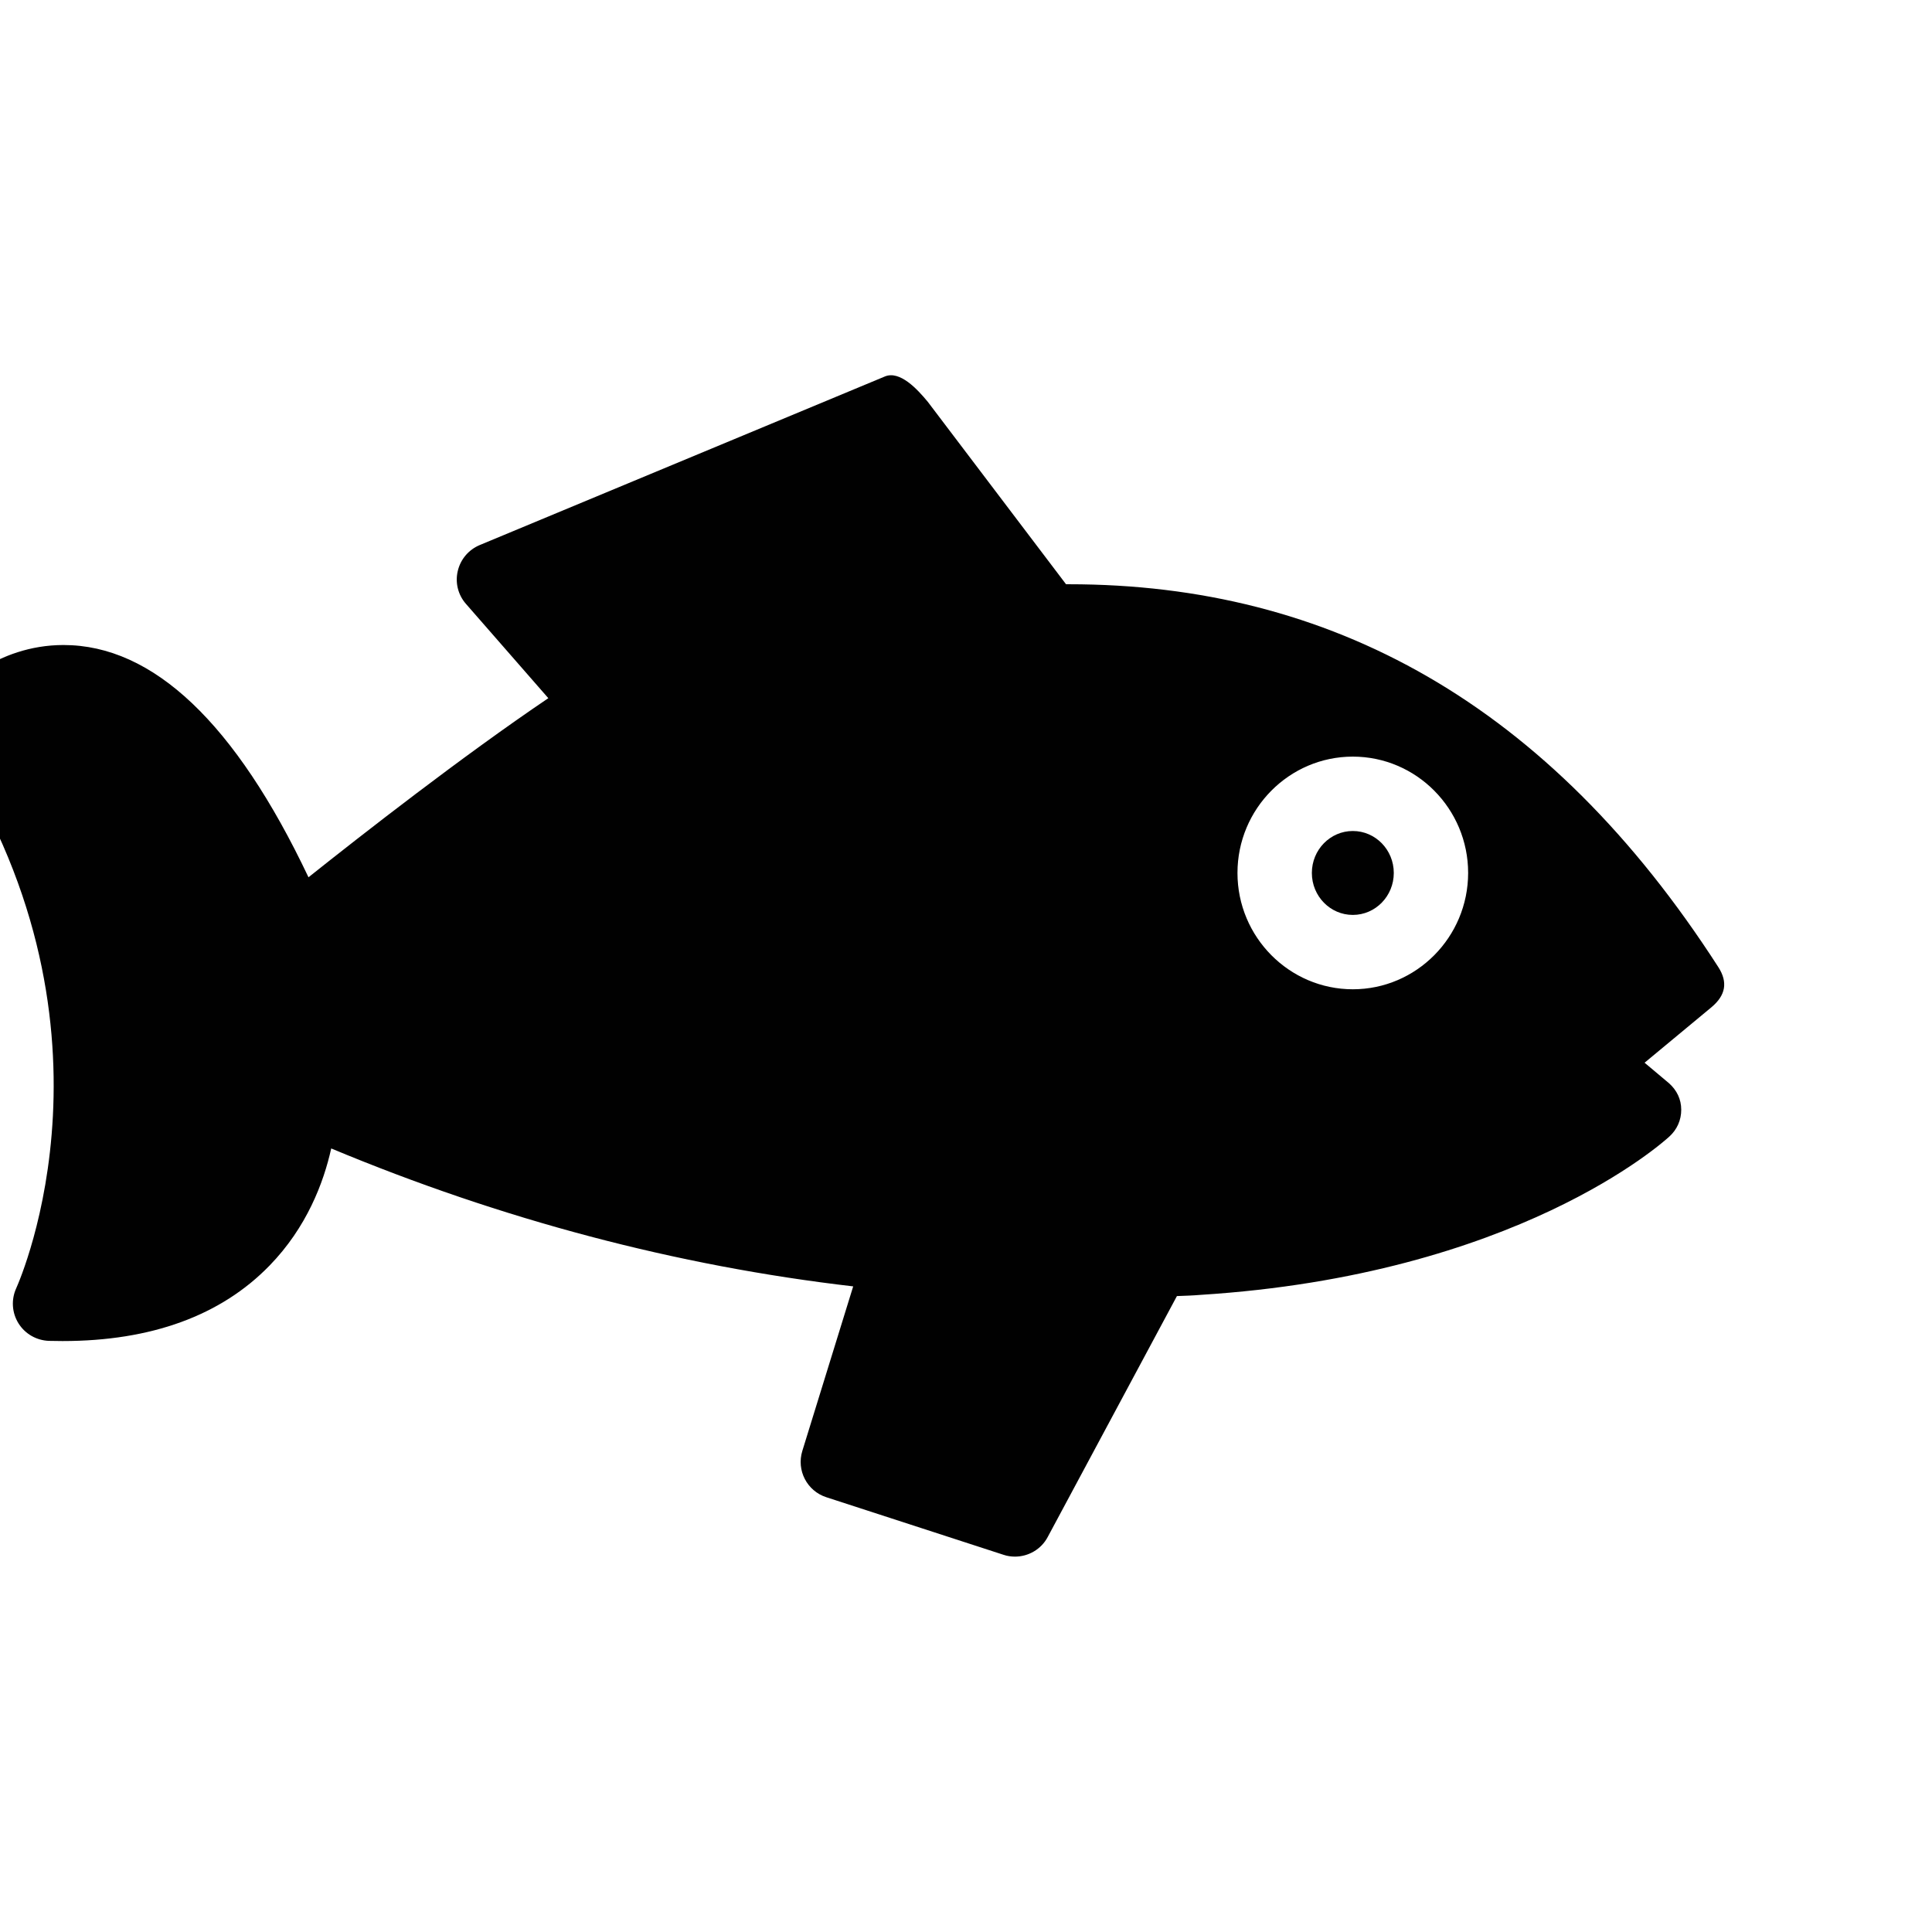 <?xml version="1.0" encoding="iso-8859-1"?>
<!-- Generator: Adobe Illustrator 15.0.0, SVG Export Plug-In . SVG Version: 6.00 Build 0)  -->
<!DOCTYPE svg PUBLIC "-//W3C//DTD SVG 1.1//EN" "http://www.w3.org/Graphics/SVG/1.1/DTD/svg11.dtd">
<svg version="1.1" id="Layer_1" xmlns="http://www.w3.org/2000/svg" xmlns:xlink="http://www.w3.org/1999/xlink" x="0px" y="0px"
	 width="64px" height="64px" viewBox="0 0 64 64" style="enable-background:new 0 0 64 64;" xml:space="preserve">
<g>
	<g>
		<defs>
			<rect id="SVGID_1_" x="-2.001" y="2.441" width="59.116" height="59.116"/>
		</defs>
		<clipPath id="SVGID_2_">
			<use xlink:href="#SVGID_1_"  style="overflow:visible;"/>
		</clipPath>
	</g>
	<g>
		<defs>
			<rect id="SVGID_3_" x="-2.001" y="2.441" width="59.116" height="59.116"/>
		</defs>
		<clipPath id="SVGID_4_">
			<use xlink:href="#SVGID_3_"  style="overflow:visible;"/>
		</clipPath>
		<g style="clip-path:url(#SVGID_4_);">
			<defs>
				<rect id="SVGID_5_" x="-2.001" y="2.441" width="59.116" height="59.116"/>
			</defs>
			<clipPath id="SVGID_6_">
				<use xlink:href="#SVGID_5_"  style="overflow:visible;"/>
			</clipPath>
		</g>
	</g>
	<g>
		<defs>
			<rect id="SVGID_7_" x="-2.001" y="2.441" width="59.116" height="59.116"/>
		</defs>
		<clipPath id="SVGID_8_">
			<use xlink:href="#SVGID_7_"  style="overflow:visible;"/>
		</clipPath>
		<g style="clip-path:url(#SVGID_8_);">
			<defs>
				<rect id="SVGID_9_" x="-2.001" y="2.441" width="59.116" height="59.116"/>
			</defs>
			<clipPath id="SVGID_10_">
				<use xlink:href="#SVGID_9_"  style="overflow:visible;"/>
			</clipPath>
			<g style="clip-path:url(#SVGID_10_);">
				<defs>
					<rect id="SVGID_11_" x="-2.001" y="2.441" width="59.116" height="59.116"/>
				</defs>
				<clipPath id="SVGID_12_">
					<use xlink:href="#SVGID_11_"  style="overflow:visible;"/>
				</clipPath>
			</g>
		</g>
	</g>
	<g>
		<defs>
			<rect id="SVGID_13_" x="-2.001" y="2.441" width="59.116" height="59.116"/>
		</defs>
		<clipPath id="SVGID_14_">
			<use xlink:href="#SVGID_13_"  style="overflow:visible;"/>
		</clipPath>
		<g style="clip-path:url(#SVGID_14_);">
			<defs>
				<rect id="SVGID_15_" x="-2.001" y="2.441" width="59.116" height="59.116"/>
			</defs>
			<clipPath id="SVGID_16_">
				<use xlink:href="#SVGID_15_"  style="overflow:visible;"/>
			</clipPath>
			<g style="clip-path:url(#SVGID_16_);">
				<defs>
					<rect id="SVGID_17_" x="-2.001" y="2.441" width="59.116" height="59.116"/>
				</defs>
				<clipPath id="SVGID_18_">
					<use xlink:href="#SVGID_17_"  style="overflow:visible;"/>
				</clipPath>
				<g style="clip-path:url(#SVGID_18_);">
					<defs>
						<rect id="SVGID_19_" x="-2.001" y="2.441" width="59.116" height="59.116"/>
					</defs>
					<clipPath id="SVGID_20_">
						<use xlink:href="#SVGID_19_"  style="overflow:visible;"/>
					</clipPath>
				</g>
			</g>
		</g>
	</g>
	<g>
		<defs>
			<rect id="SVGID_21_" x="-2.001" y="2.441" width="59.116" height="59.116"/>
		</defs>
		<clipPath id="SVGID_22_">
			<use xlink:href="#SVGID_21_"  style="overflow:visible;"/>
		</clipPath>
	</g>
	<g>
		<defs>
			<rect id="SVGID_23_" x="-2.001" y="2.441" width="59.116" height="59.116"/>
		</defs>
		<clipPath id="SVGID_24_">
			<use xlink:href="#SVGID_23_"  style="overflow:visible;"/>
		</clipPath>
		<g style="clip-path:url(#SVGID_24_);">
			<defs>
				<rect id="SVGID_25_" x="-2.001" y="2.441" width="59.116" height="59.116"/>
			</defs>
			<clipPath id="SVGID_26_">
				<use xlink:href="#SVGID_25_"  style="overflow:visible;"/>
			</clipPath>
		</g>
	</g>
	<g>
		<defs>
			<rect id="SVGID_27_" x="-2.001" y="2.441" width="59.116" height="59.116"/>
		</defs>
		<clipPath id="SVGID_28_">
			<use xlink:href="#SVGID_27_"  style="overflow:visible;"/>
		</clipPath>
		<g style="clip-path:url(#SVGID_28_);">
			<defs>
				<rect id="SVGID_29_" x="-2.001" y="2.441" width="59.116" height="59.116"/>
			</defs>
			<clipPath id="SVGID_30_">
				<use xlink:href="#SVGID_29_"  style="overflow:visible;"/>
			</clipPath>
			<g style="clip-path:url(#SVGID_30_);">
				<defs>
					<rect id="SVGID_31_" x="-2.001" y="2.441" width="59.116" height="59.116"/>
				</defs>
				<clipPath id="SVGID_32_">
					<use xlink:href="#SVGID_31_"  style="overflow:visible;"/>
				</clipPath>
			</g>
		</g>
	</g>
	<g>
		<defs>
			<rect id="SVGID_33_" x="-2.001" y="2.441" width="59.116" height="59.116"/>
		</defs>
		<clipPath id="SVGID_34_">
			<use xlink:href="#SVGID_33_"  style="overflow:visible;"/>
		</clipPath>
		<g style="clip-path:url(#SVGID_34_);">
			<defs>
				<rect id="SVGID_35_" x="-2.001" y="2.441" width="59.116" height="59.116"/>
			</defs>
			<clipPath id="SVGID_36_">
				<use xlink:href="#SVGID_35_"  style="overflow:visible;"/>
			</clipPath>
			<g style="clip-path:url(#SVGID_36_);">
				<defs>
					<rect id="SVGID_37_" x="-2.001" y="2.441" width="59.116" height="59.116"/>
				</defs>
				<clipPath id="SVGID_38_">
					<use xlink:href="#SVGID_37_"  style="overflow:visible;"/>
				</clipPath>
				<g style="clip-path:url(#SVGID_38_);">
					<defs>
						<rect id="SVGID_39_" x="-2.001" y="2.441" width="59.116" height="59.116"/>
					</defs>
					<clipPath id="SVGID_40_">
						<use xlink:href="#SVGID_39_"  style="overflow:visible;"/>
					</clipPath>
				</g>
			</g>
		</g>
	</g>
	<g>
		<defs>
			<rect id="SVGID_41_" x="-2.001" y="2.441" width="59.116" height="59.116"/>
		</defs>
		<clipPath id="SVGID_42_">
			<use xlink:href="#SVGID_41_"  style="overflow:visible;"/>
		</clipPath>
	</g>
	<g>
		<defs>
			<rect id="SVGID_43_" x="-2.001" y="2.441" width="59.116" height="59.116"/>
		</defs>
		<clipPath id="SVGID_44_">
			<use xlink:href="#SVGID_43_"  style="overflow:visible;"/>
		</clipPath>
		<g style="clip-path:url(#SVGID_44_);">
			<defs>
				<rect id="SVGID_45_" x="-2.001" y="2.441" width="59.116" height="59.116"/>
			</defs>
			<clipPath id="SVGID_46_">
				<use xlink:href="#SVGID_45_"  style="overflow:visible;"/>
			</clipPath>
		</g>
	</g>
	<g>
		<defs>
			<rect id="SVGID_47_" x="-2.001" y="2.441" width="59.116" height="59.116"/>
		</defs>
		<clipPath id="SVGID_48_">
			<use xlink:href="#SVGID_47_"  style="overflow:visible;"/>
		</clipPath>
		<g style="clip-path:url(#SVGID_48_);">
			<defs>
				<rect id="SVGID_49_" x="-2.001" y="2.441" width="59.116" height="59.116"/>
			</defs>
			<clipPath id="SVGID_50_">
				<use xlink:href="#SVGID_49_"  style="overflow:visible;"/>
			</clipPath>
			<g style="clip-path:url(#SVGID_50_);">
				<defs>
					<rect id="SVGID_51_" x="-2.001" y="2.441" width="59.116" height="59.116"/>
				</defs>
				<clipPath id="SVGID_52_">
					<use xlink:href="#SVGID_51_"  style="overflow:visible;"/>
				</clipPath>
			</g>
		</g>
	</g>
	<g>
		<defs>
			<rect id="SVGID_53_" x="-2.001" y="2.441" width="59.116" height="59.116"/>
		</defs>
		<clipPath id="SVGID_54_">
			<use xlink:href="#SVGID_53_"  style="overflow:visible;"/>
		</clipPath>
		<g style="clip-path:url(#SVGID_54_);">
			<defs>
				<rect id="SVGID_55_" x="-2.001" y="2.441" width="59.116" height="59.116"/>
			</defs>
			<clipPath id="SVGID_56_">
				<use xlink:href="#SVGID_55_"  style="overflow:visible;"/>
			</clipPath>
			<g style="clip-path:url(#SVGID_56_);">
				<defs>
					<rect id="SVGID_57_" x="-2.001" y="2.441" width="59.116" height="59.116"/>
				</defs>
				<clipPath id="SVGID_58_">
					<use xlink:href="#SVGID_57_"  style="overflow:visible;"/>
				</clipPath>
				<g style="clip-path:url(#SVGID_58_);">
					<defs>
						<rect id="SVGID_59_" x="-2.001" y="2.441" width="59.116" height="59.116"/>
					</defs>
					<clipPath id="SVGID_60_">
						<use xlink:href="#SVGID_59_"  style="overflow:visible;"/>
					</clipPath>
					<ellipse style="clip-path:url(#SVGID_60_);fill:#010101;" cx="44.814" cy="28.918" rx="1.357" ry="1.39"/>
					<path style="clip-path:url(#SVGID_60_);fill:#010101;" d="M44.814,32.771c-2.104,0-3.821-1.729-3.821-3.853
						c0-2.126,1.715-3.854,3.821-3.854c2.105,0,3.82,1.729,3.82,3.854C48.632,31.044,46.918,32.771,44.814,32.771L44.814,32.771z
						 M56.92,32.034C51.298,23.3,44.061,19.354,35.41,19.354h-0.096l-4.579-6.042c-0.344-0.417-0.924-1.047-1.422-0.841
						l-13.422,5.585c-0.367,0.154-0.636,0.47-0.727,0.86c-0.092,0.383,0.009,0.79,0.271,1.088l2.729,3.124
						c-2.861,1.934-6.177,4.524-7.945,5.933c-2.421-5.107-5.148-7.694-8.116-7.694c-2.244,0-3.646,1.509-3.795,1.68
						c-0.37,0.418-0.412,1.035-0.104,1.5C4.397,33.84,0.696,42.32,0.536,42.678c-0.17,0.374-0.142,0.812,0.078,1.162
						c0.22,0.351,0.597,0.563,1.008,0.578l0.448,0.006c2.941,0,5.25-0.843,6.862-2.503c1.225-1.261,1.787-2.736,2.04-3.877
						c5.652,2.359,11.453,3.891,17.291,4.569l-1.685,5.451c-0.199,0.643,0.155,1.327,0.796,1.534l5.867,1.906
						c0.126,0.043,0.256,0.061,0.382,0.061c0.443,0,0.869-0.242,1.084-0.65l4.28-7.981c0.267-0.01,0.53-0.018,0.771-0.039
						c10.466-0.658,15.336-5.058,15.54-5.244c0.256-0.231,0.396-0.548,0.395-0.89c0-0.348-0.147-0.645-0.401-0.874l-0.813-0.683
						l2.213-1.836C57.159,32.978,57.25,32.544,56.92,32.034L56.92,32.034z"/>
				</g>
			</g>
		</g>
	</g>
	<g>
		<defs>
			<rect id="SVGID_61_" x="-2.001" y="2.441" width="59.116" height="59.116"/>
		</defs>
		<clipPath id="SVGID_62_">
			<use xlink:href="#SVGID_61_"  style="overflow:visible;"/>
		</clipPath>
	</g>
	<g>
		<defs>
			<rect id="SVGID_63_" x="-2.001" y="2.441" width="59.116" height="59.116"/>
		</defs>
		<clipPath id="SVGID_64_">
			<use xlink:href="#SVGID_63_"  style="overflow:visible;"/>
		</clipPath>
		<g style="clip-path:url(#SVGID_64_);">
			<defs>
				<rect id="SVGID_65_" x="-2.001" y="2.441" width="59.116" height="59.116"/>
			</defs>
			<clipPath id="SVGID_66_">
				<use xlink:href="#SVGID_65_"  style="overflow:visible;"/>
			</clipPath>
		</g>
	</g>
	<g>
		<defs>
			<rect id="SVGID_67_" x="-2.001" y="2.441" width="59.116" height="59.116"/>
		</defs>
		<clipPath id="SVGID_68_">
			<use xlink:href="#SVGID_67_"  style="overflow:visible;"/>
		</clipPath>
		<g style="clip-path:url(#SVGID_68_);">
			<defs>
				<rect id="SVGID_69_" x="-2.001" y="2.441" width="59.116" height="59.116"/>
			</defs>
			<clipPath id="SVGID_70_">
				<use xlink:href="#SVGID_69_"  style="overflow:visible;"/>
			</clipPath>
			<g style="clip-path:url(#SVGID_70_);">
				<defs>
					<rect id="SVGID_71_" x="-2.001" y="2.441" width="59.116" height="59.116"/>
				</defs>
				<clipPath id="SVGID_72_">
					<use xlink:href="#SVGID_71_"  style="overflow:visible;"/>
				</clipPath>
			</g>
		</g>
	</g>
	<g>
		<defs>
			<rect id="SVGID_73_" x="-2.001" y="2.441" width="59.116" height="59.116"/>
		</defs>
		<clipPath id="SVGID_74_">
			<use xlink:href="#SVGID_73_"  style="overflow:visible;"/>
		</clipPath>
		<g style="clip-path:url(#SVGID_74_);">
			<defs>
				<rect id="SVGID_75_" x="-2.001" y="2.441" width="59.116" height="59.116"/>
			</defs>
			<clipPath id="SVGID_76_">
				<use xlink:href="#SVGID_75_"  style="overflow:visible;"/>
			</clipPath>
			<g style="clip-path:url(#SVGID_76_);">
				<defs>
					<rect id="SVGID_77_" x="-2.001" y="2.441" width="59.116" height="59.116"/>
				</defs>
				<clipPath id="SVGID_78_">
					<use xlink:href="#SVGID_77_"  style="overflow:visible;"/>
				</clipPath>
				<g style="clip-path:url(#SVGID_78_);">
					<defs>
						<rect id="SVGID_79_" x="-2.001" y="2.441" width="59.116" height="59.116"/>
					</defs>
					<clipPath id="SVGID_80_">
						<use xlink:href="#SVGID_79_"  style="overflow:visible;"/>
					</clipPath>
				</g>
			</g>
		</g>
	</g>
	<g>
		<defs>
			<rect id="SVGID_81_" x="-2.001" y="2.441" width="59.116" height="59.116"/>
		</defs>
		<clipPath id="SVGID_82_">
			<use xlink:href="#SVGID_81_"  style="overflow:visible;"/>
		</clipPath>
	</g>
	<g>
		<defs>
			<rect id="SVGID_83_" x="-2.001" y="2.441" width="59.116" height="59.116"/>
		</defs>
		<clipPath id="SVGID_84_">
			<use xlink:href="#SVGID_83_"  style="overflow:visible;"/>
		</clipPath>
		<g style="clip-path:url(#SVGID_84_);">
			<defs>
				<rect id="SVGID_85_" x="-2.001" y="2.441" width="59.116" height="59.116"/>
			</defs>
			<clipPath id="SVGID_86_">
				<use xlink:href="#SVGID_85_"  style="overflow:visible;"/>
			</clipPath>
		</g>
	</g>
	<g>
		<defs>
			<rect id="SVGID_87_" x="-2.001" y="2.441" width="59.116" height="59.116"/>
		</defs>
		<clipPath id="SVGID_88_">
			<use xlink:href="#SVGID_87_"  style="overflow:visible;"/>
		</clipPath>
		<g style="clip-path:url(#SVGID_88_);">
			<defs>
				<rect id="SVGID_89_" x="-2.001" y="2.441" width="59.116" height="59.116"/>
			</defs>
			<clipPath id="SVGID_90_">
				<use xlink:href="#SVGID_89_"  style="overflow:visible;"/>
			</clipPath>
			<g style="clip-path:url(#SVGID_90_);">
				<defs>
					<rect id="SVGID_91_" x="-2.001" y="2.441" width="59.116" height="59.116"/>
				</defs>
				<clipPath id="SVGID_92_">
					<use xlink:href="#SVGID_91_"  style="overflow:visible;"/>
				</clipPath>
			</g>
		</g>
	</g>
	<g>
		<defs>
			<rect id="SVGID_93_" x="-2.001" y="2.441" width="59.116" height="59.116"/>
		</defs>
		<clipPath id="SVGID_94_">
			<use xlink:href="#SVGID_93_"  style="overflow:visible;"/>
		</clipPath>
		<g style="clip-path:url(#SVGID_94_);">
			<defs>
				<rect id="SVGID_95_" x="-2.001" y="2.441" width="59.116" height="59.116"/>
			</defs>
			<clipPath id="SVGID_96_">
				<use xlink:href="#SVGID_95_"  style="overflow:visible;"/>
			</clipPath>
			<g style="clip-path:url(#SVGID_96_);">
				<defs>
					<rect id="SVGID_97_" x="-2.001" y="2.441" width="59.116" height="59.116"/>
				</defs>
				<clipPath id="SVGID_98_">
					<use xlink:href="#SVGID_97_"  style="overflow:visible;"/>
				</clipPath>
				<g style="clip-path:url(#SVGID_98_);">
					<defs>
						<rect id="SVGID_99_" x="-2.001" y="2.441" width="59.116" height="59.116"/>
					</defs>
					<clipPath id="SVGID_100_">
						<use xlink:href="#SVGID_99_"  style="overflow:visible;"/>
					</clipPath>
				</g>
			</g>
		</g>
	</g>
	<g>
		<defs>
			<rect id="SVGID_101_" x="-2.001" y="2.441" width="59.116" height="59.116"/>
		</defs>
		<clipPath id="SVGID_102_">
			<use xlink:href="#SVGID_101_"  style="overflow:visible;"/>
		</clipPath>
	</g>
	<g>
		<defs>
			<rect id="SVGID_103_" x="-2.001" y="2.441" width="59.116" height="59.116"/>
		</defs>
		<clipPath id="SVGID_104_">
			<use xlink:href="#SVGID_103_"  style="overflow:visible;"/>
		</clipPath>
		<g style="clip-path:url(#SVGID_104_);">
			<defs>
				<rect id="SVGID_105_" x="-2.001" y="2.441" width="59.116" height="59.116"/>
			</defs>
			<clipPath id="SVGID_106_">
				<use xlink:href="#SVGID_105_"  style="overflow:visible;"/>
			</clipPath>
		</g>
	</g>
	<g>
		<defs>
			<rect id="SVGID_107_" x="-2.001" y="2.441" width="59.116" height="59.116"/>
		</defs>
		<clipPath id="SVGID_108_">
			<use xlink:href="#SVGID_107_"  style="overflow:visible;"/>
		</clipPath>
		<g style="clip-path:url(#SVGID_108_);">
			<defs>
				<rect id="SVGID_109_" x="-2.001" y="2.441" width="59.116" height="59.116"/>
			</defs>
			<clipPath id="SVGID_110_">
				<use xlink:href="#SVGID_109_"  style="overflow:visible;"/>
			</clipPath>
			<g style="clip-path:url(#SVGID_110_);">
				<defs>
					<rect id="SVGID_111_" x="-2.001" y="2.441" width="59.116" height="59.116"/>
				</defs>
				<clipPath id="SVGID_112_">
					<use xlink:href="#SVGID_111_"  style="overflow:visible;"/>
				</clipPath>
			</g>
		</g>
	</g>
	<g>
		<defs>
			<rect id="SVGID_113_" x="-2.001" y="2.441" width="59.116" height="59.116"/>
		</defs>
		<clipPath id="SVGID_114_">
			<use xlink:href="#SVGID_113_"  style="overflow:visible;"/>
		</clipPath>
	</g>
	<g>
		<defs>
			<rect id="SVGID_115_" x="-2.001" y="2.441" width="59.116" height="59.116"/>
		</defs>
		<clipPath id="SVGID_116_">
			<use xlink:href="#SVGID_115_"  style="overflow:visible;"/>
		</clipPath>
		<g style="clip-path:url(#SVGID_116_);">
			<defs>
				<rect id="SVGID_117_" x="-2.001" y="2.441" width="59.116" height="59.116"/>
			</defs>
			<clipPath id="SVGID_118_">
				<use xlink:href="#SVGID_117_"  style="overflow:visible;"/>
			</clipPath>
		</g>
	</g>
	<g>
		<defs>
			<rect id="SVGID_119_" x="-2.001" y="2.441" width="59.116" height="59.116"/>
		</defs>
		<clipPath id="SVGID_120_">
			<use xlink:href="#SVGID_119_"  style="overflow:visible;"/>
		</clipPath>
	</g>
</g>
</svg>
